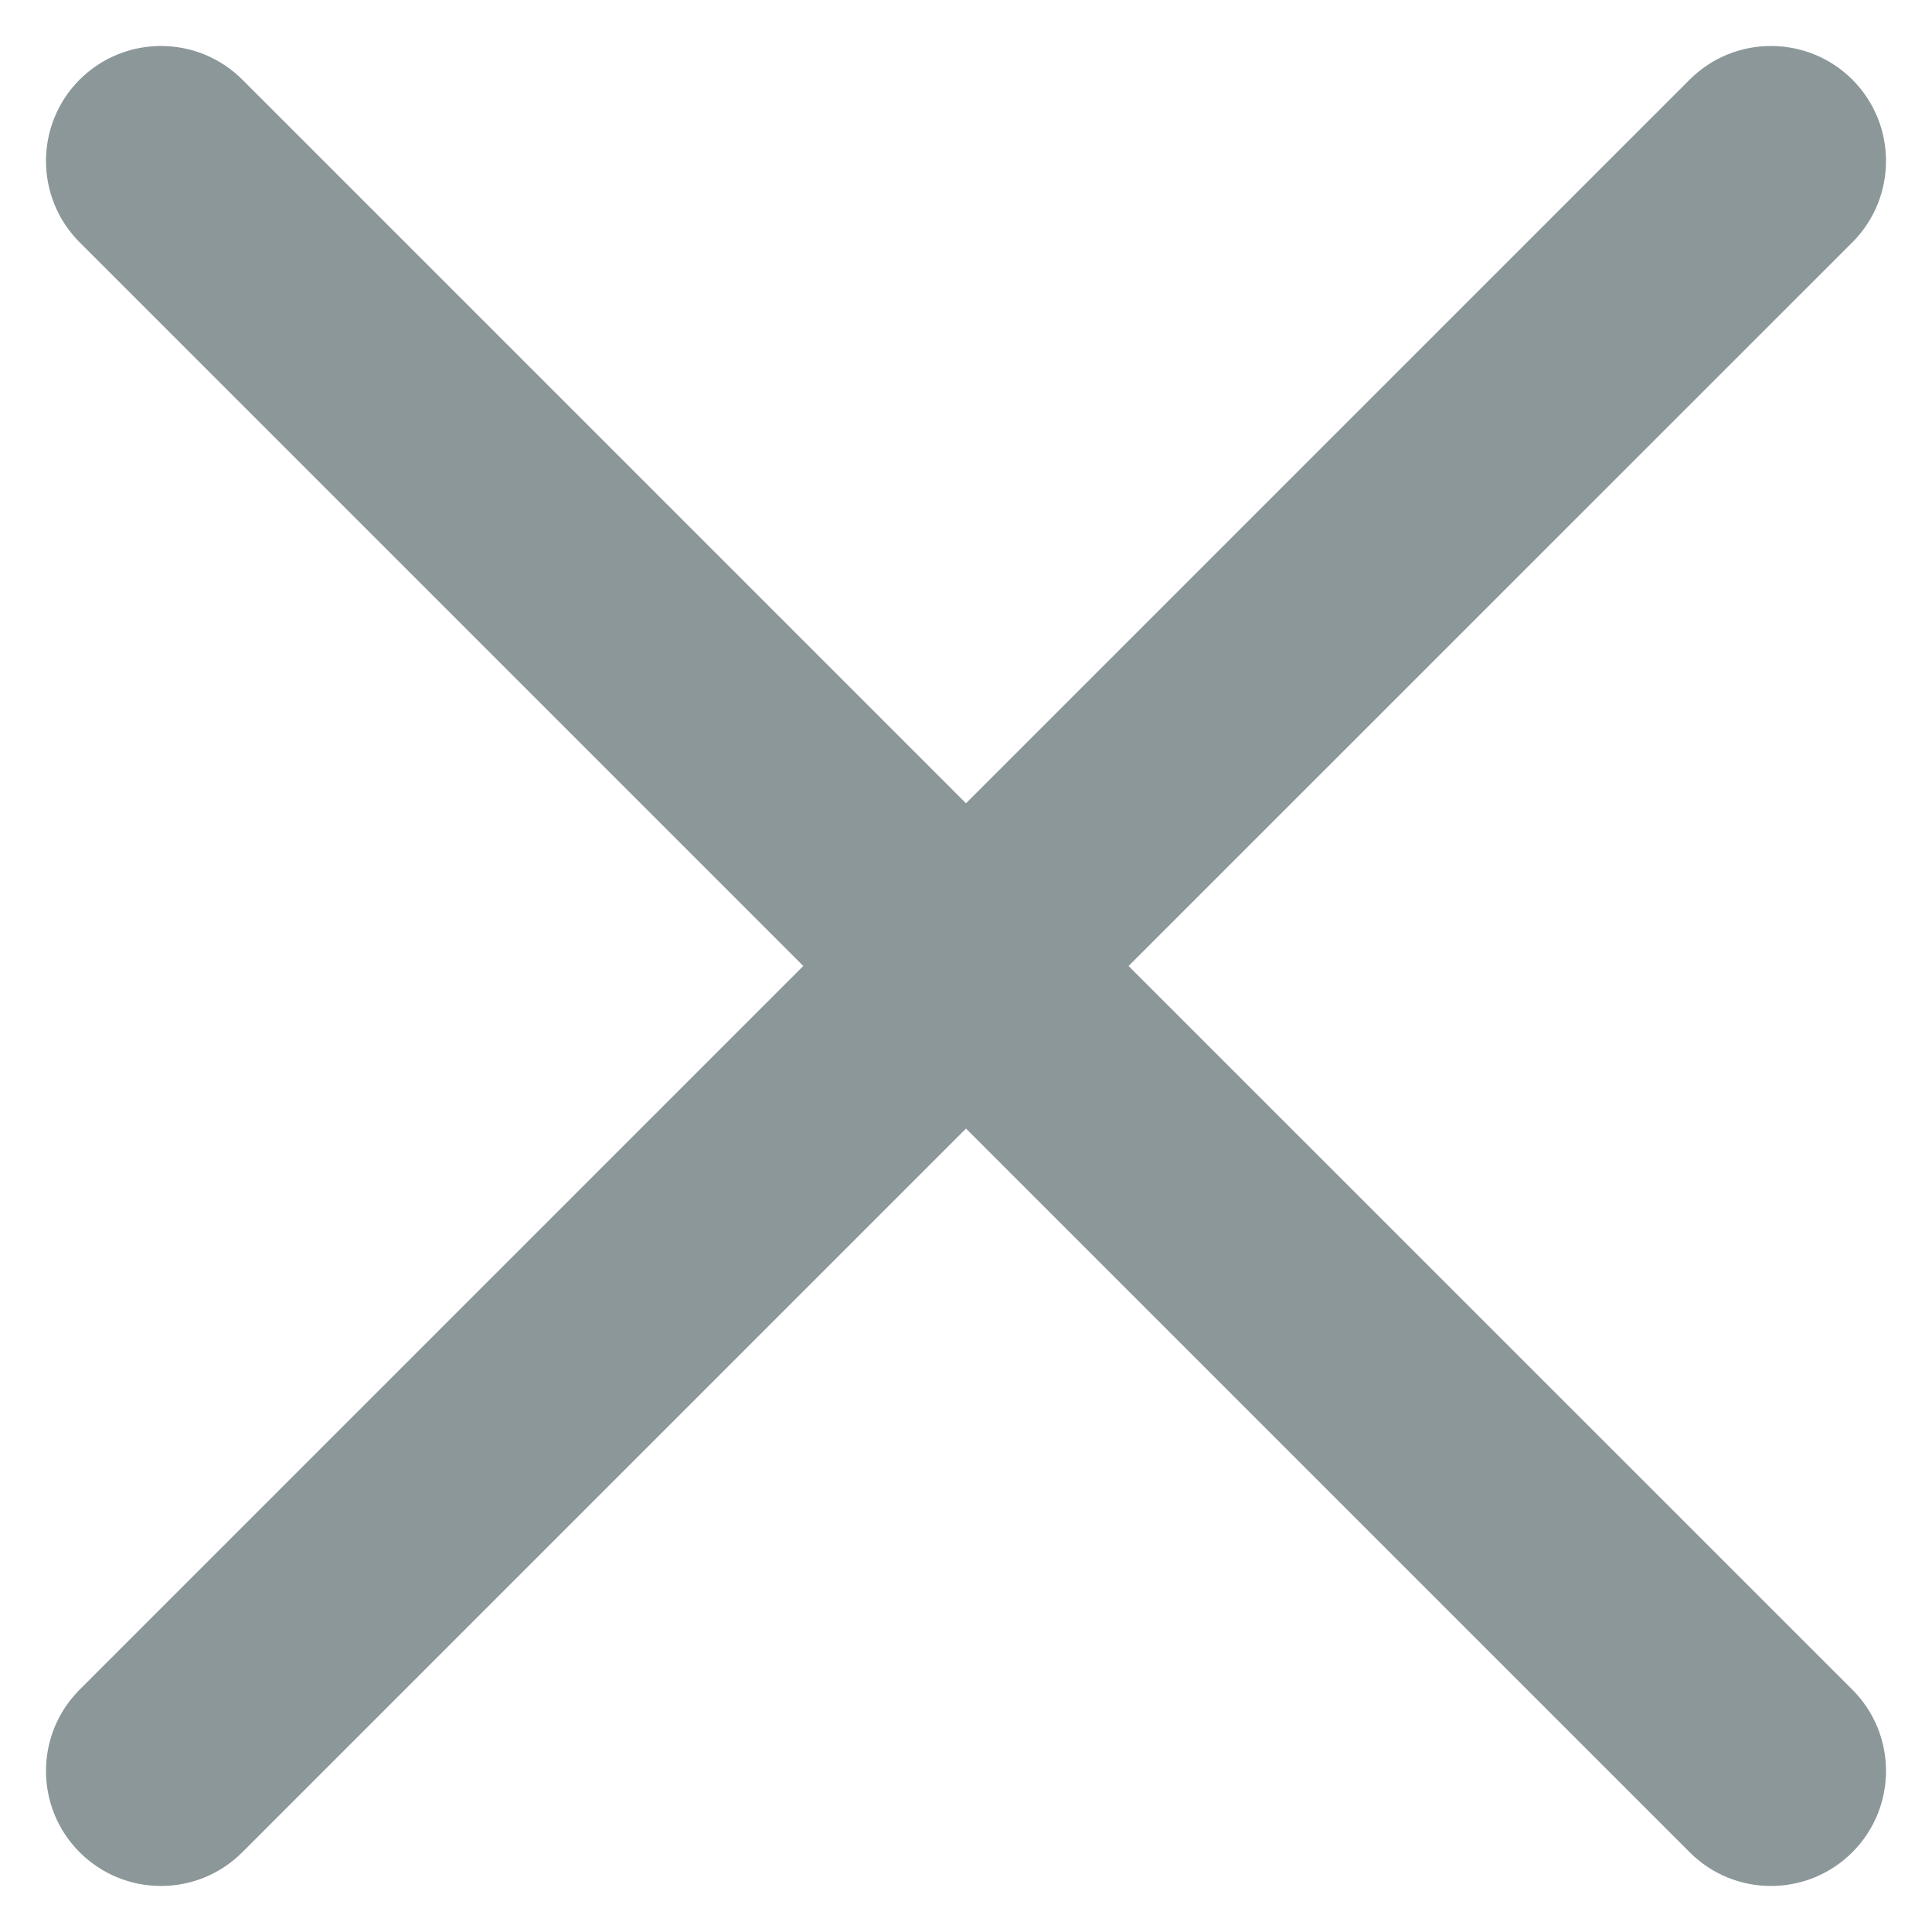 <svg width="14" height="14" viewBox="0 0 14 14" fill="none" xmlns="http://www.w3.org/2000/svg">
<path fill-rule="evenodd" clip-rule="evenodd" d="M0.577 12.244C0.252 12.569 0.252 13.097 0.577 13.422C0.903 13.748 1.43 13.748 1.756 13.422L7 8.178L12.244 13.422C12.569 13.748 13.097 13.748 13.423 13.422C13.748 13.097 13.748 12.569 13.423 12.244L8.178 7L13.423 1.756C13.748 1.43 13.748 0.903 13.423 0.577C13.097 0.252 12.569 0.252 12.244 0.577L7 5.821L1.756 0.577C1.43 0.252 0.903 0.252 0.577 0.577C0.252 0.903 0.252 1.43 0.577 1.756L5.821 7L0.577 12.244Z" fill="#8C979A"/>
</svg>
